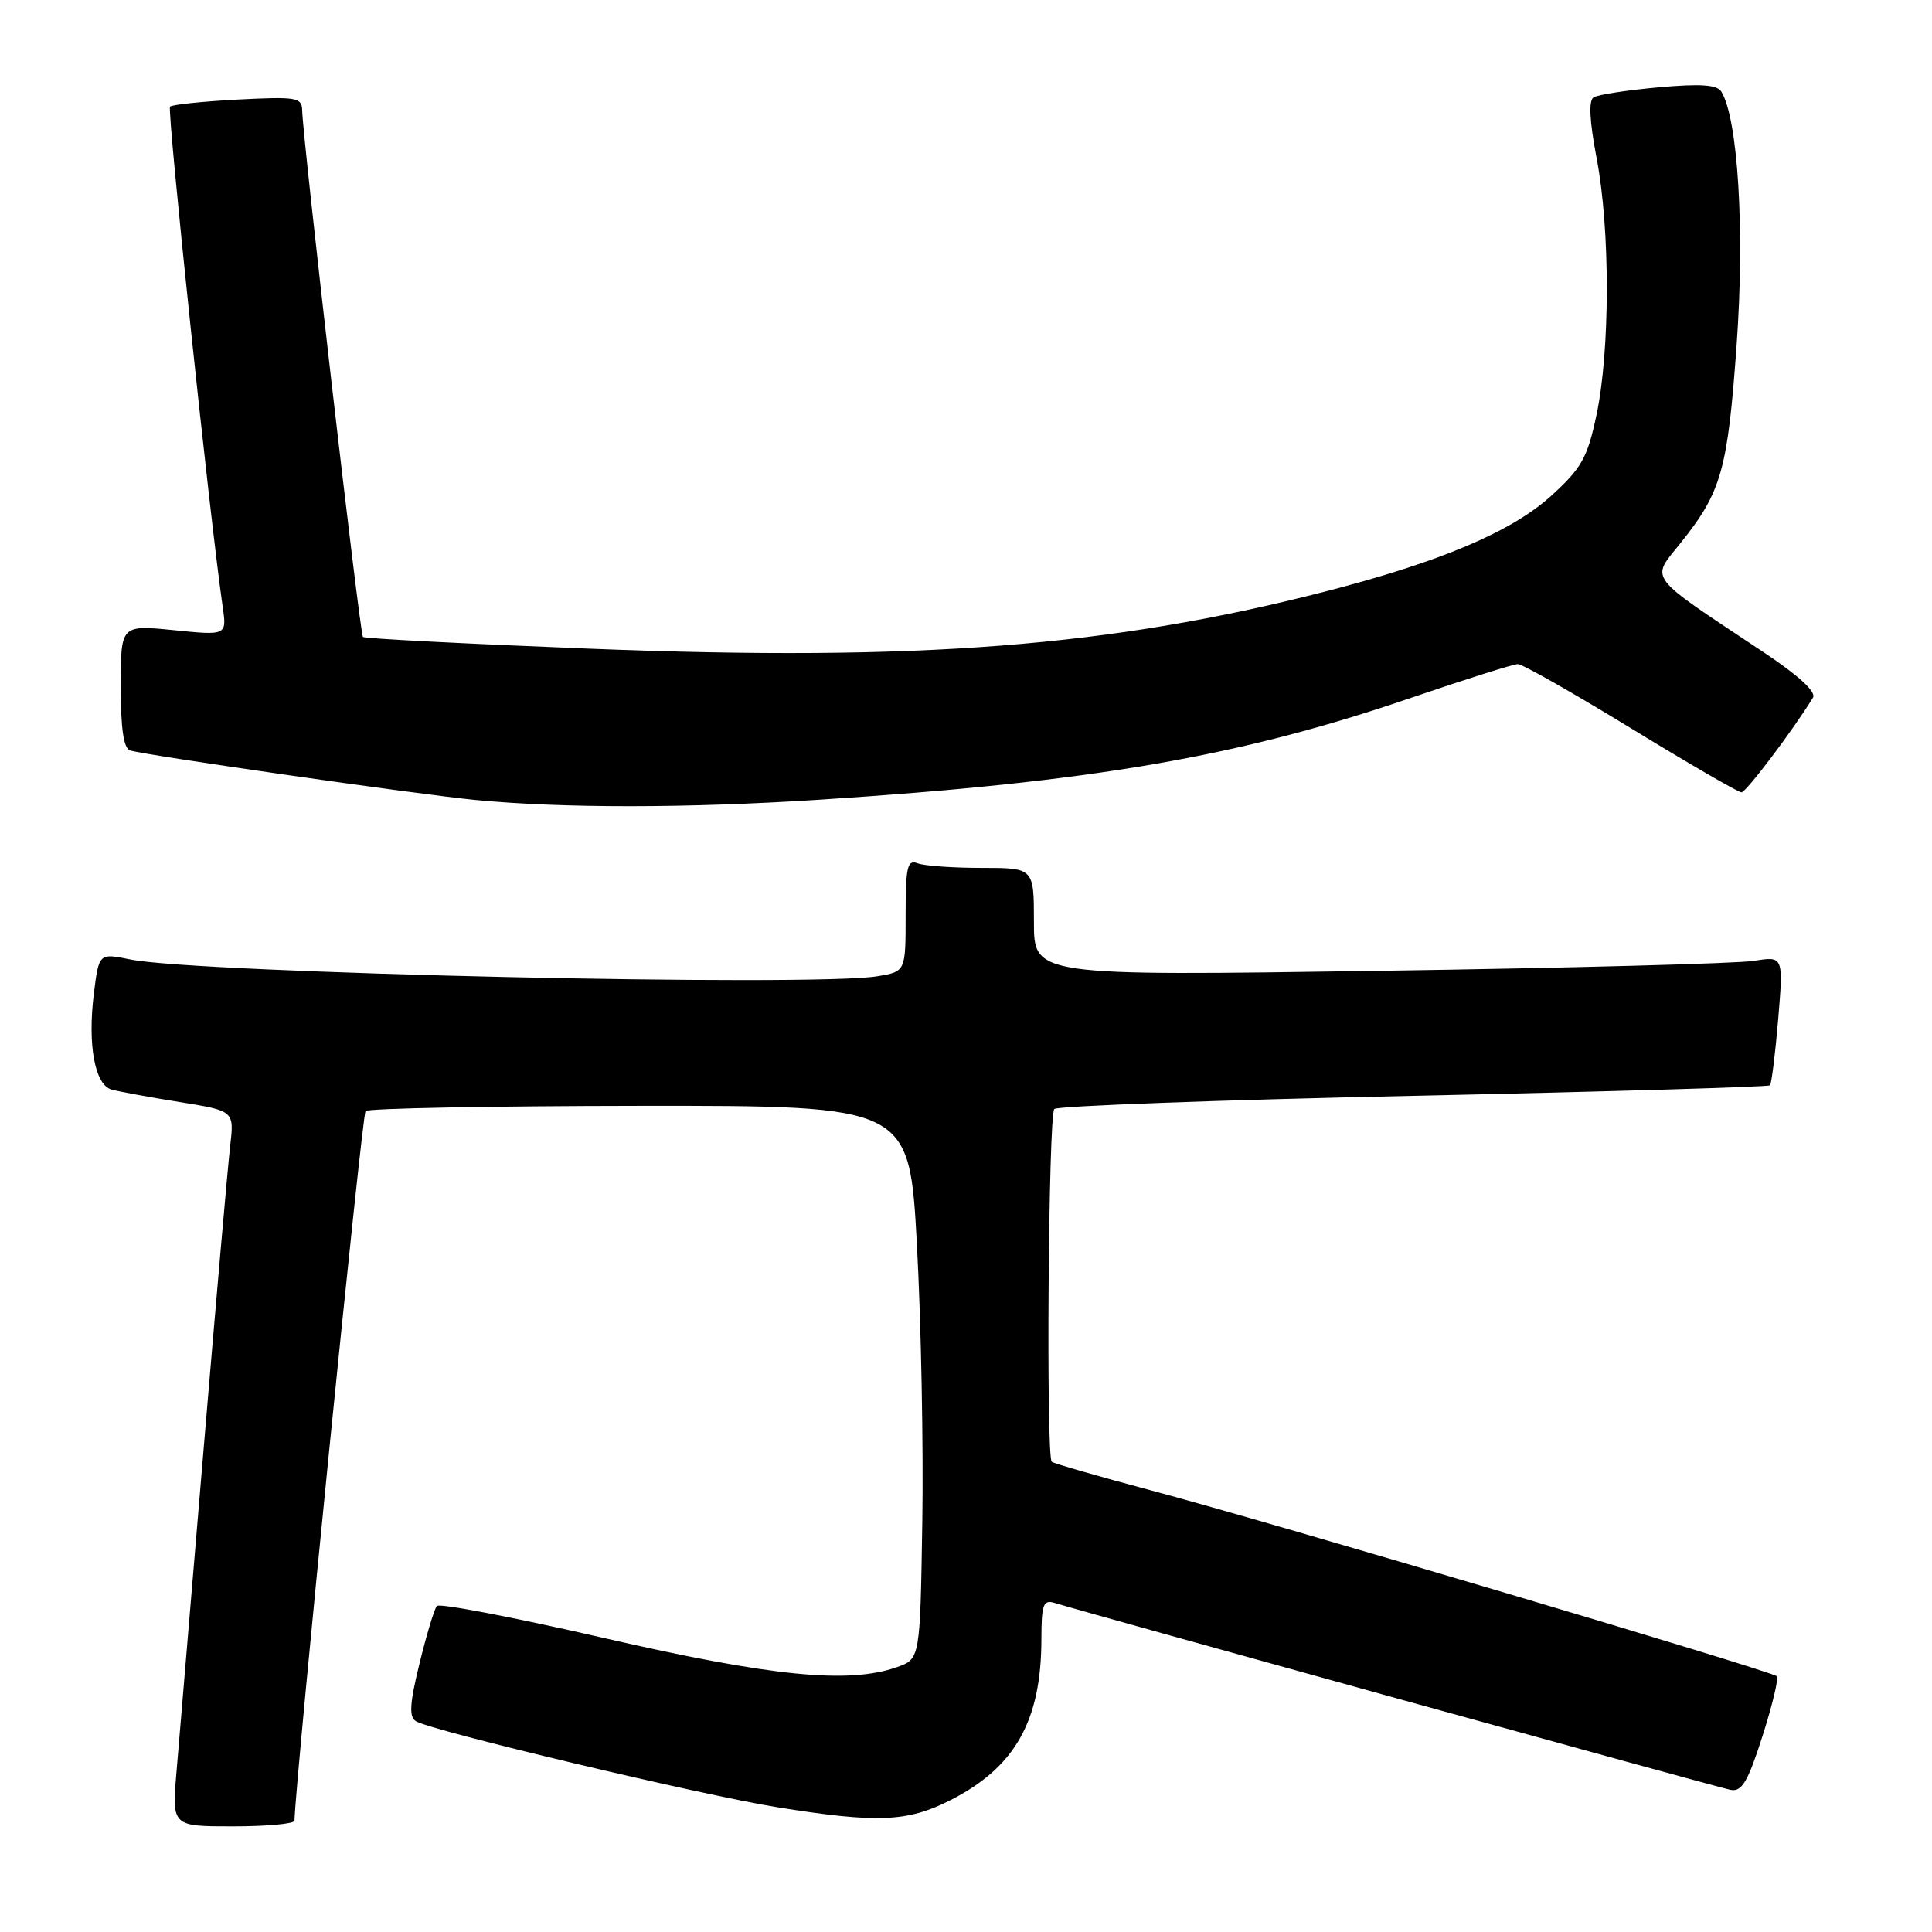 <?xml version="1.0" encoding="UTF-8" standalone="no"?>
<!DOCTYPE svg PUBLIC "-//W3C//DTD SVG 1.1//EN" "http://www.w3.org/Graphics/SVG/1.1/DTD/svg11.dtd" >
<svg xmlns="http://www.w3.org/2000/svg" xmlns:xlink="http://www.w3.org/1999/xlink" version="1.1" viewBox="0 0 256 256">
 <g >
 <path fill="currentColor"
d=" M 39.02 241.25 C 39.21 235.13 47.97 147.70 48.44 147.22 C 48.80 146.86 65.16 146.55 84.80 146.53 C 120.50 146.50 120.50 146.50 121.50 165.00 C 122.05 175.18 122.37 191.68 122.21 201.67 C 121.92 219.83 121.92 219.83 118.81 220.92 C 112.39 223.16 102.21 222.14 80.00 217.04 C 68.18 214.32 58.23 212.41 57.89 212.80 C 57.55 213.18 56.52 216.61 55.59 220.41 C 54.28 225.74 54.18 227.49 55.11 228.07 C 57.17 229.34 92.95 237.86 103.00 239.47 C 116.21 241.59 120.23 241.43 125.90 238.55 C 134.50 234.19 137.98 228.03 137.99 217.18 C 138.00 212.58 138.24 211.94 139.75 212.40 C 145.12 214.03 227.80 236.89 229.33 237.17 C 230.81 237.44 231.61 236.08 233.54 230.04 C 234.85 225.94 235.70 222.37 235.44 222.11 C 234.76 221.43 168.05 201.61 152.62 197.51 C 145.54 195.62 139.57 193.90 139.36 193.69 C 138.59 192.93 138.92 147.68 139.70 146.95 C 140.14 146.54 161.57 145.75 187.32 145.20 C 213.07 144.65 234.31 144.02 234.53 143.81 C 234.74 143.59 235.23 139.65 235.62 135.05 C 236.31 126.69 236.31 126.69 232.41 127.32 C 230.26 127.67 207.91 128.27 182.75 128.64 C 137.00 129.32 137.00 129.32 137.00 122.16 C 137.00 115.00 137.00 115.00 130.08 115.00 C 126.28 115.00 122.45 114.73 121.58 114.39 C 120.23 113.87 120.00 114.86 120.00 121.26 C 120.00 128.74 120.00 128.74 116.25 129.36 C 107.65 130.78 26.26 128.95 17.30 127.14 C 13.11 126.29 13.11 126.29 12.44 131.63 C 11.59 138.46 12.56 143.74 14.78 144.37 C 15.73 144.63 19.77 145.38 23.77 146.02 C 31.04 147.19 31.04 147.19 30.50 151.84 C 30.20 154.40 28.62 172.47 26.98 192.00 C 25.35 211.53 23.73 230.76 23.39 234.75 C 22.77 242.00 22.77 242.00 30.88 242.00 C 35.35 242.00 39.01 241.66 39.02 241.25 Z  M 108.52 105.97 C 144.86 103.61 164.15 100.29 187.08 92.43 C 194.20 90.00 200.52 88.00 201.13 88.00 C 201.73 88.00 208.47 91.83 216.11 96.50 C 223.75 101.17 230.34 104.99 230.75 104.99 C 231.37 104.98 237.55 96.80 240.23 92.44 C 240.69 91.69 238.36 89.54 233.74 86.46 C 217.96 75.97 218.70 76.94 222.71 71.92 C 228.11 65.18 228.93 62.28 230.12 45.58 C 231.20 30.52 230.29 15.71 228.08 12.13 C 227.52 11.22 225.31 11.07 219.76 11.57 C 215.60 11.95 211.74 12.54 211.17 12.89 C 210.48 13.32 210.61 15.97 211.57 21.01 C 213.37 30.43 213.35 46.51 211.54 55.00 C 210.34 60.67 209.57 62.03 205.55 65.69 C 200.30 70.46 190.82 74.47 175.48 78.41 C 147.19 85.68 121.72 87.66 78.50 85.97 C 62.00 85.32 48.31 84.62 48.09 84.40 C 47.69 84.02 40.11 18.37 40.04 14.62 C 40.00 12.91 39.29 12.79 31.51 13.19 C 26.85 13.44 22.80 13.86 22.53 14.13 C 22.11 14.55 27.80 68.62 29.50 80.35 C 30.06 84.21 30.06 84.21 23.03 83.50 C 16.00 82.80 16.00 82.80 16.00 90.93 C 16.00 96.57 16.38 99.18 17.25 99.44 C 19.55 100.12 55.40 105.27 63.00 106.00 C 74.58 107.11 90.97 107.10 108.52 105.97 Z "/>
</g>
</svg>
